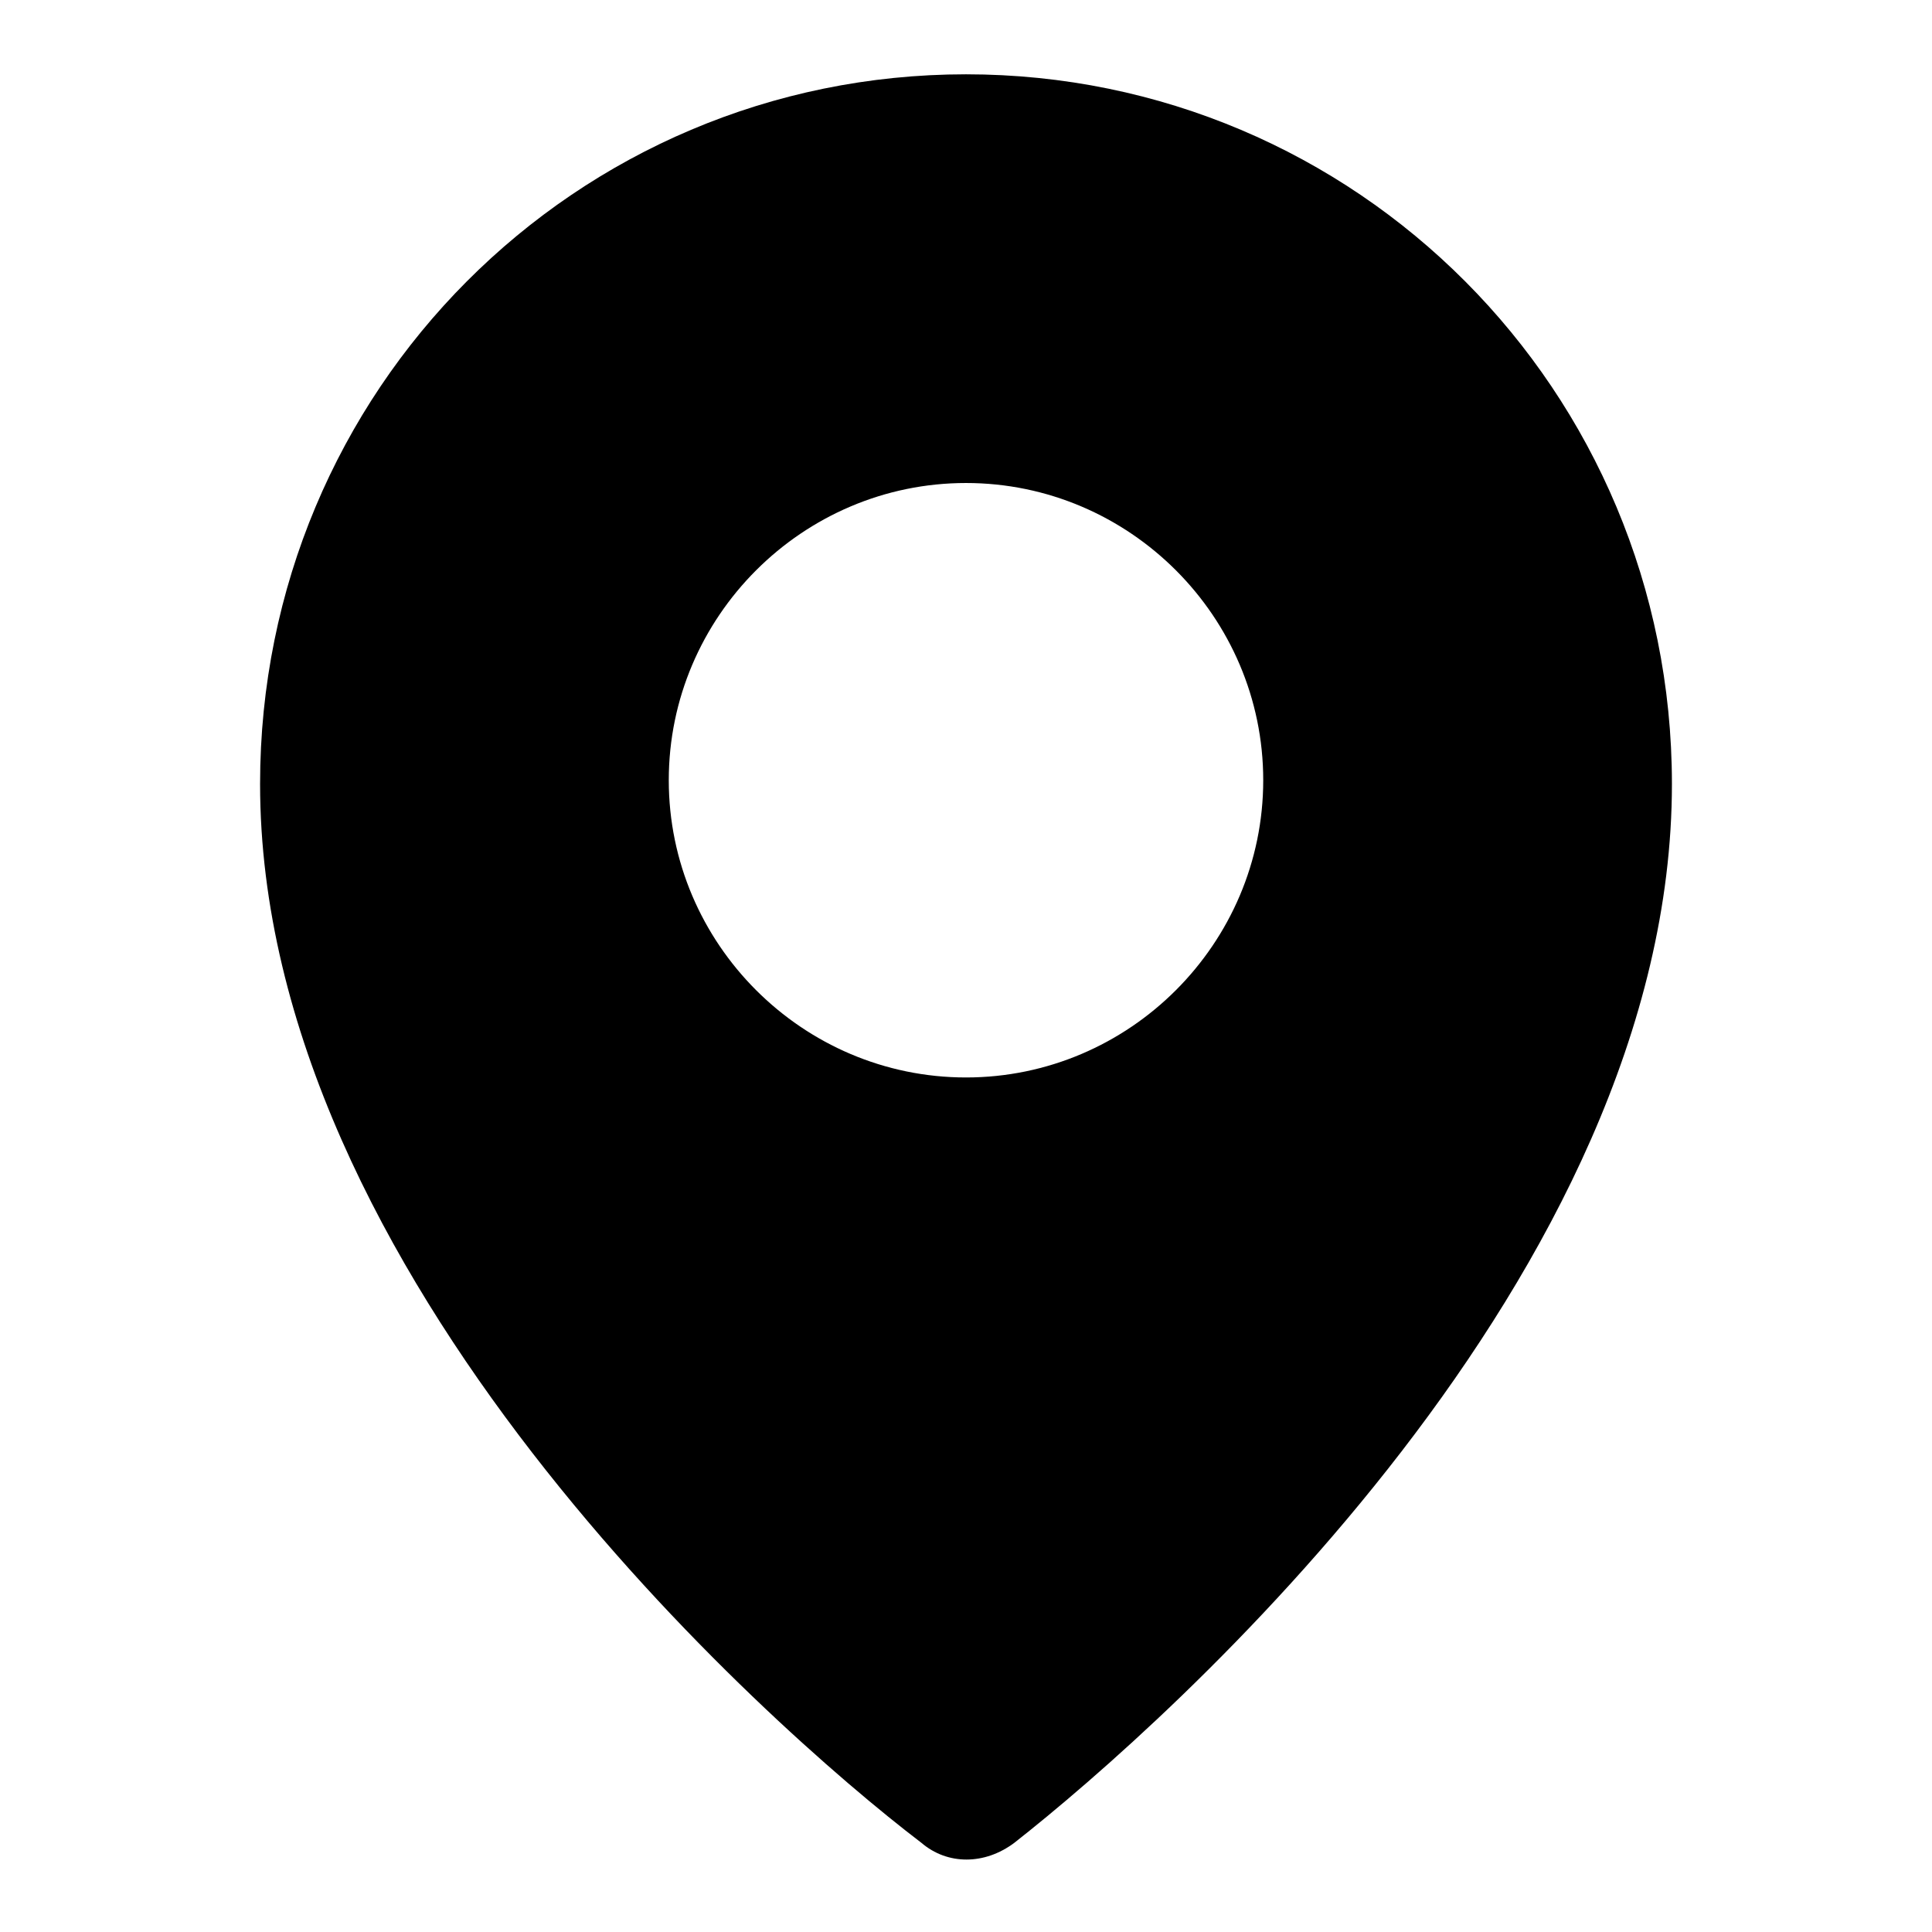 <svg t="1514014683955" class="messages-tabIcon" style="" viewBox="0 0 1024 1024" version="1.1" xmlns="http://www.w3.org/2000/svg" p-id="1650" xmlns:xlink="http://www.w3.org/1999/xlink" width="16" height="16"><defs><style type="text/css"></style></defs><path d="M512 39.385c-206.769 0-374.154 167.385-374.154 376.123 0 259.938 267.815 498.215 350.523 561.231 13.785 11.815 33.477 11.815 49.231 0 82.708-64.985 348.554-301.292 348.554-561.231 0-208.738-167.385-376.123-374.154-376.123zm0 531.692c-86.646 0-157.538-70.892-157.538-157.538s70.892-157.538 157.538-157.538 157.538 70.892 157.538 157.538-70.892 157.538-157.538 157.538z" p-id="1651"></path></svg>